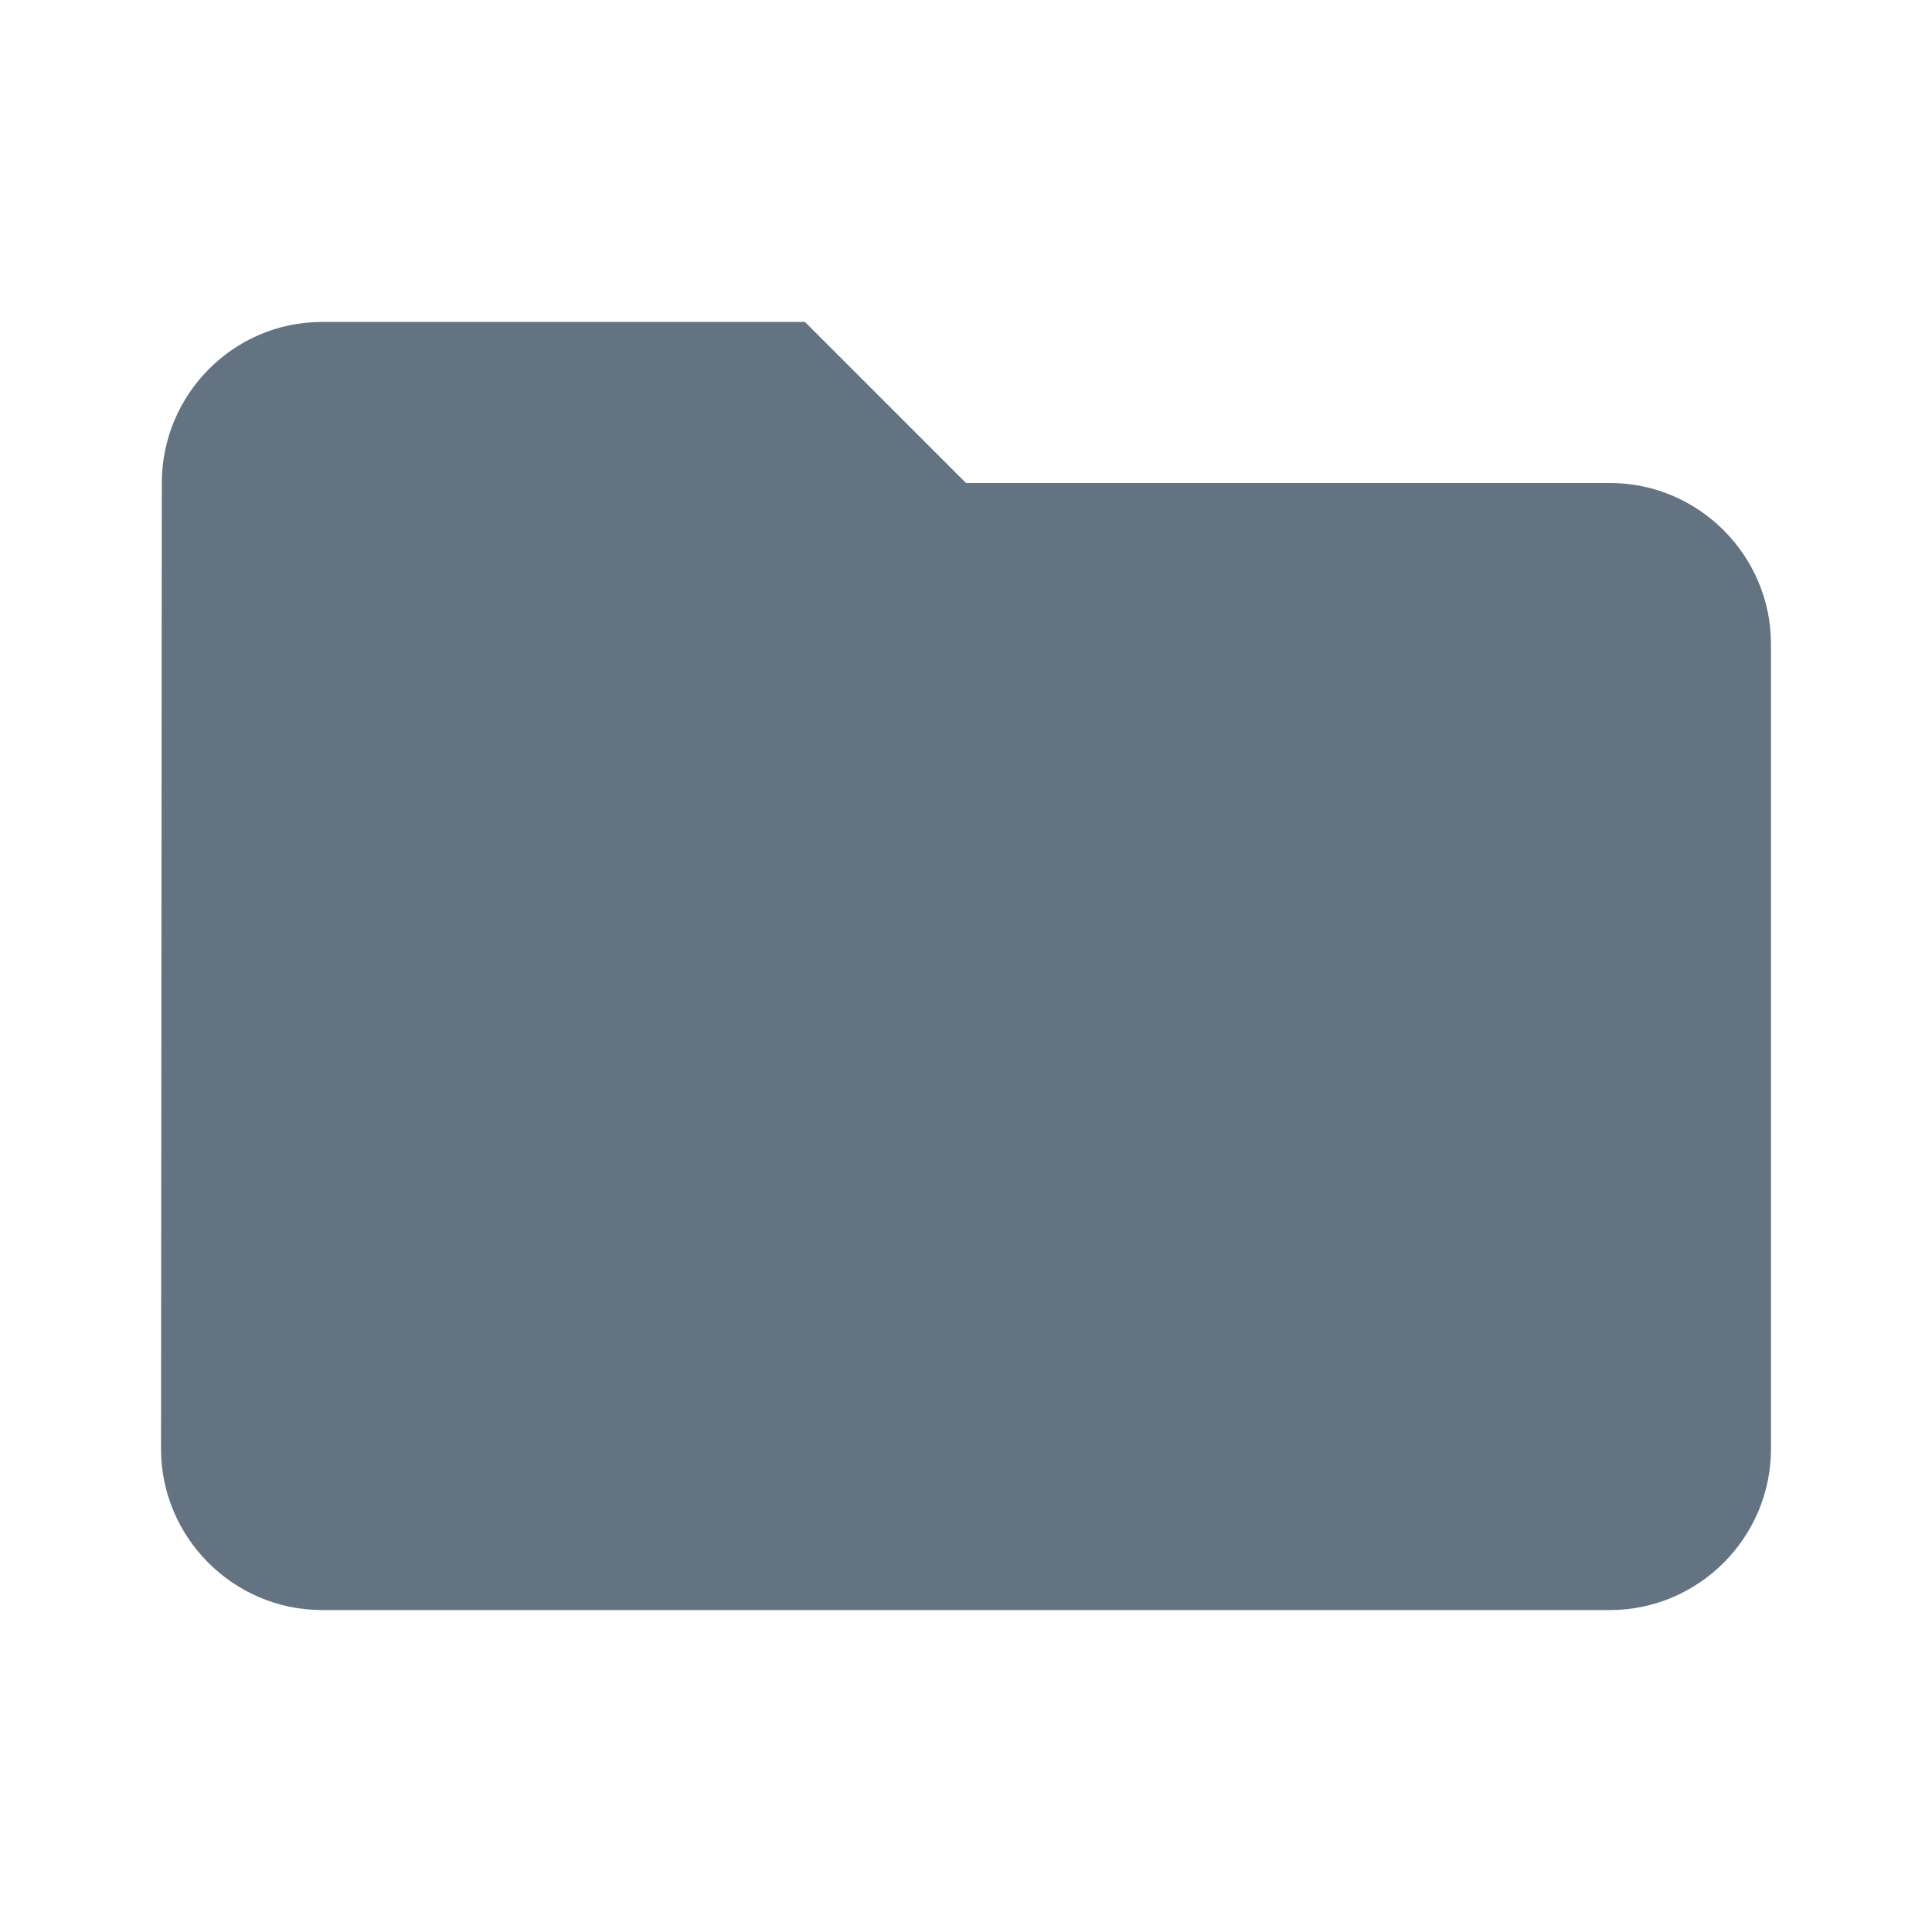 <svg xmlns="http://www.w3.org/2000/svg" width="20" height="20" viewBox="0 0 20 20">
    <g fill="none" fill-rule="evenodd">
        <g fill="#637381" fill-rule="nonzero">
            <g>
                <path d="M8.333 3.333h-5c-.916 0-1.658.75-1.658 1.667l-.008 10c0 .917.75 1.667 1.666 1.667h13.334c.916 0 1.666-.75 1.666-1.667V6.667c0-.917-.75-1.667-1.666-1.667H10L8.333 3.333z" transform="translate(-40 -254) translate(40 254)"/>
            </g>
        </g>
    </g>
</svg>
